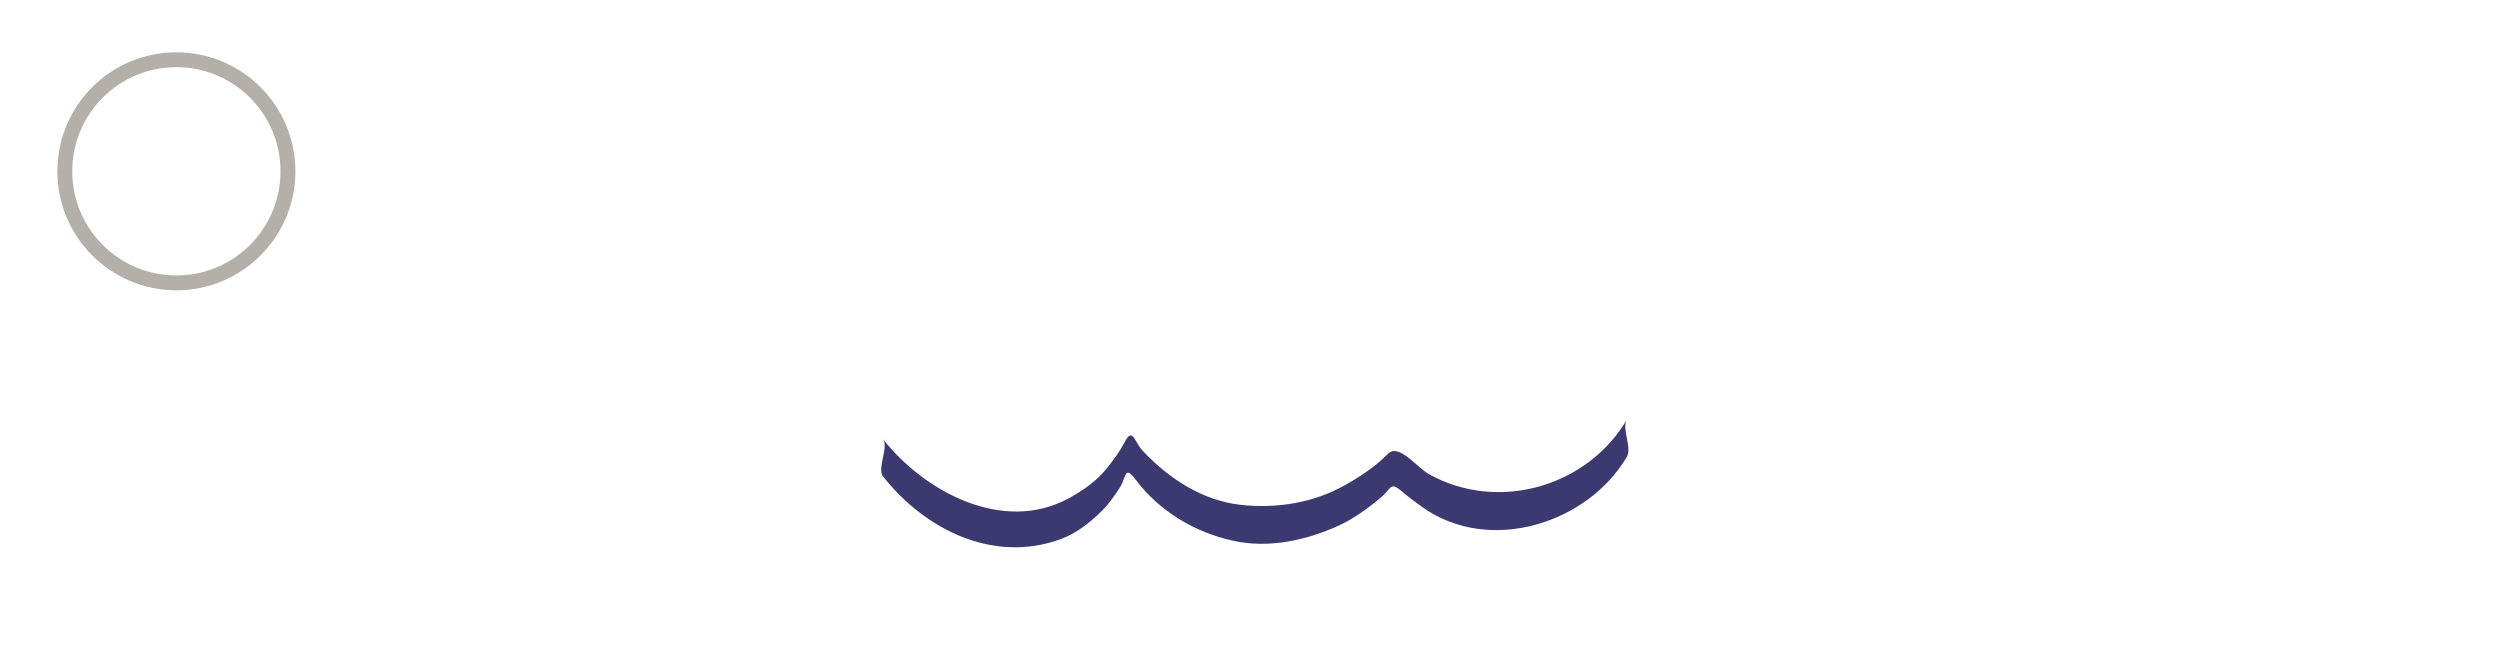 <svg xmlns="http://www.w3.org/2000/svg" width="336.109" height="90.372" viewBox="0 0 336.109 90.372"><circle cx="23.713" cy="23.031" r="15" fill="none" stroke="#B4AFA9" stroke-width="2"/><path fill="#272361" d="M118.713,64.045c5.674,7.188,14.881,11.764,23.934,8.42c2.128-0.785,3.921-2.238,5.518-3.805 c0.896-0.88,1.602-1.936,2.302-2.969c1.031-1.521,0.645-3.286,2.235-1.181c3.215,4.253,7.895,7.034,13.046,8.184 c4.691,1.047,9.615,0.007,13.931-1.894c2.207-0.973,4.177-2.407,6.013-3.95c1.34-1.126,1.172-2.168,2.741-0.821 c0.904,0.776,1.854,1.482,2.825,2.171c9.014,6.385,22.202,2.165,27.456-6.775c0.737-1.255-0.718-3.778,0-5 c-5.266,8.96-17.219,12.501-26.535,7.359c-1.757-0.97-4.118-4.263-5.601-2.755c-1.692,1.724-3.731,3.063-5.827,4.236 c-4.196,2.349-9.084,3.117-13.819,2.621c-5.231-0.547-9.746-3.517-13.276-7.249c-1.196-1.265-1.35-3.359-2.507-1.102 c-0.593,1.158-1.383,2.193-2.177,3.216c-1.419,1.827-3.322,3.183-5.337,4.269c-8.827,4.756-19.368-0.94-24.921-7.976 C119.509,60.053,117.889,63,118.713,64.045L118.713,64.045z" opacity=".9"/></svg>